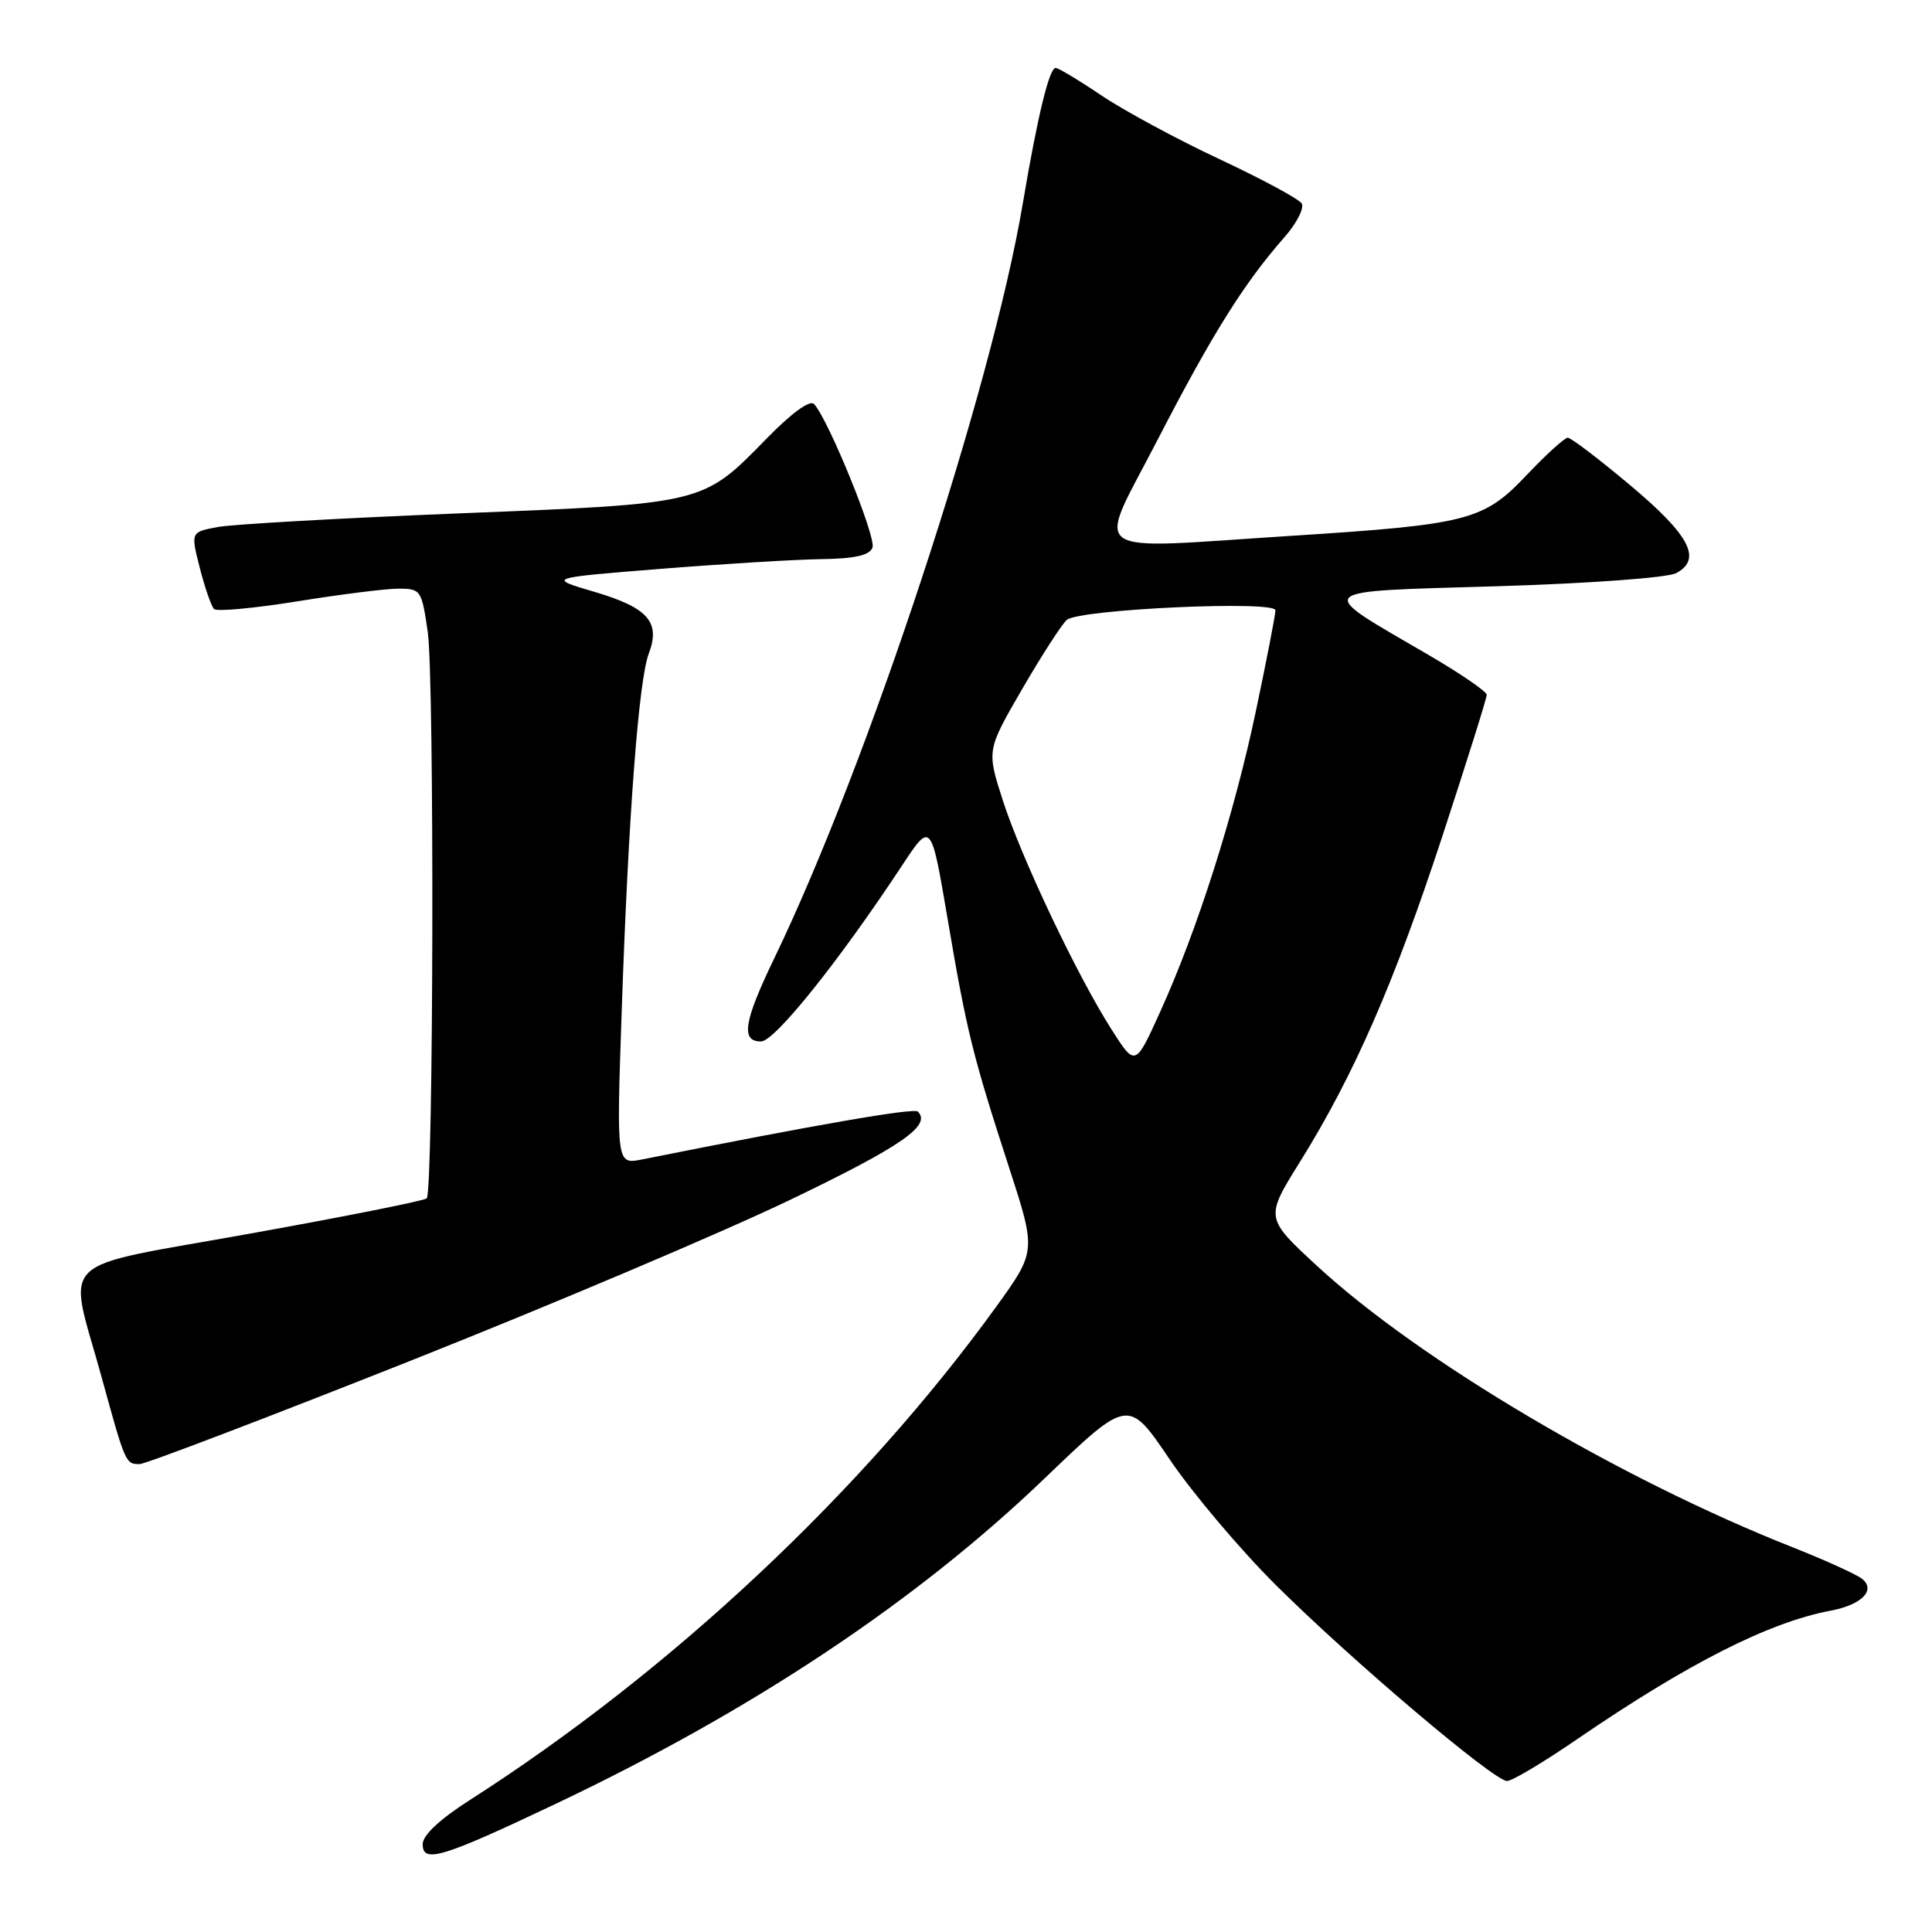 <?xml version="1.0" encoding="UTF-8" standalone="no"?>
<!DOCTYPE svg PUBLIC "-//W3C//DTD SVG 1.1//EN" "http://www.w3.org/Graphics/SVG/1.1/DTD/svg11.dtd" >
<svg xmlns="http://www.w3.org/2000/svg" xmlns:xlink="http://www.w3.org/1999/xlink" version="1.1" viewBox="0 0 256 256">
 <g >
 <path fill="currentColor"
d=" M 73.61 239.03 C 99.79 226.60 121.43 212.19 138.43 195.88 C 149.50 185.26 149.50 185.26 154.99 193.38 C 158.02 197.85 164.35 205.35 169.08 210.05 C 179.03 219.95 197.95 235.99 199.69 235.99 C 200.35 236.00 204.54 233.50 209.01 230.43 C 223.65 220.41 234.41 214.95 242.58 213.42 C 246.66 212.65 248.58 210.73 246.76 209.22 C 246.07 208.65 241.90 206.75 237.50 205.01 C 214.69 196.00 188.10 180.27 174.56 167.78 C 167.62 161.38 167.62 161.38 172.26 153.94 C 179.39 142.49 184.73 130.29 191.14 110.74 C 194.36 100.92 197.00 92.51 197.00 92.07 C 197.00 91.63 193.51 89.24 189.25 86.76 C 174.02 77.89 173.49 78.42 198.39 77.68 C 210.66 77.31 220.97 76.55 222.11 75.94 C 225.57 74.09 223.91 70.92 216.00 64.29 C 211.88 60.83 208.16 58.00 207.74 58.00 C 207.32 58.00 204.84 60.25 202.24 63.00 C 196.57 68.98 194.52 69.50 171.11 71.00 C 143.32 72.77 145.21 74.13 153.40 58.25 C 160.61 44.29 164.84 37.52 170.19 31.44 C 171.82 29.58 172.85 27.57 172.48 26.96 C 172.11 26.36 167.20 23.72 161.59 21.09 C 155.97 18.46 148.94 14.66 145.95 12.65 C 142.97 10.64 140.24 9.00 139.88 9.00 C 139.03 9.00 137.48 15.38 135.52 27.00 C 131.36 51.62 115.07 101.12 102.60 126.97 C 98.54 135.39 98.13 138.00 100.84 138.00 C 102.64 138.00 111.13 127.42 119.53 114.68 C 123.37 108.86 123.37 108.86 125.55 121.68 C 128.10 136.71 128.87 139.81 133.69 154.65 C 137.31 165.79 137.31 165.79 132.00 173.15 C 114.26 197.68 88.87 221.48 62.26 238.51 C 58.29 241.04 56.01 243.18 56.01 244.36 C 56.00 246.95 58.56 246.17 73.61 239.03 Z  M 54.19 180.39 C 73.06 172.90 95.81 163.26 104.75 158.96 C 119.46 151.89 123.46 149.12 121.62 147.29 C 121.10 146.77 107.98 149.05 85.09 153.63 C 81.68 154.31 81.68 154.31 82.38 133.94 C 83.26 108.18 84.63 90.09 85.97 86.59 C 87.55 82.43 85.86 80.52 78.79 78.43 C 72.50 76.58 72.50 76.58 87.50 75.38 C 95.75 74.72 105.33 74.14 108.78 74.09 C 113.26 74.03 115.22 73.59 115.61 72.56 C 116.13 71.21 109.78 55.62 107.87 53.54 C 107.32 52.95 104.89 54.72 101.54 58.15 C 93.09 66.81 93.39 66.73 60.96 68.02 C 45.31 68.65 30.87 69.46 28.88 69.83 C 25.26 70.50 25.26 70.50 26.48 75.27 C 27.15 77.89 28.00 80.33 28.36 80.70 C 28.73 81.06 33.69 80.60 39.40 79.68 C 45.10 78.76 51.14 78.00 52.81 78.00 C 55.76 78.00 55.88 78.19 56.68 83.75 C 57.57 89.99 57.45 157.89 56.54 158.79 C 56.24 159.10 45.75 161.19 33.24 163.44 C 6.79 168.21 8.97 166.11 13.47 182.50 C 16.61 193.93 16.64 194.00 18.50 194.00 C 19.27 194.00 35.33 187.87 54.19 180.39 Z  M 147.29 136.42 C 142.74 129.29 135.34 113.70 132.87 106.03 C 130.74 99.41 130.74 99.41 135.49 91.22 C 138.11 86.72 140.75 82.63 141.37 82.13 C 143.12 80.72 169.00 79.54 169.00 80.87 C 169.00 81.48 167.83 87.49 166.41 94.23 C 163.51 107.98 158.67 123.18 153.73 134.07 C 150.43 141.35 150.43 141.35 147.29 136.42 Z "/>
</g>
</svg>